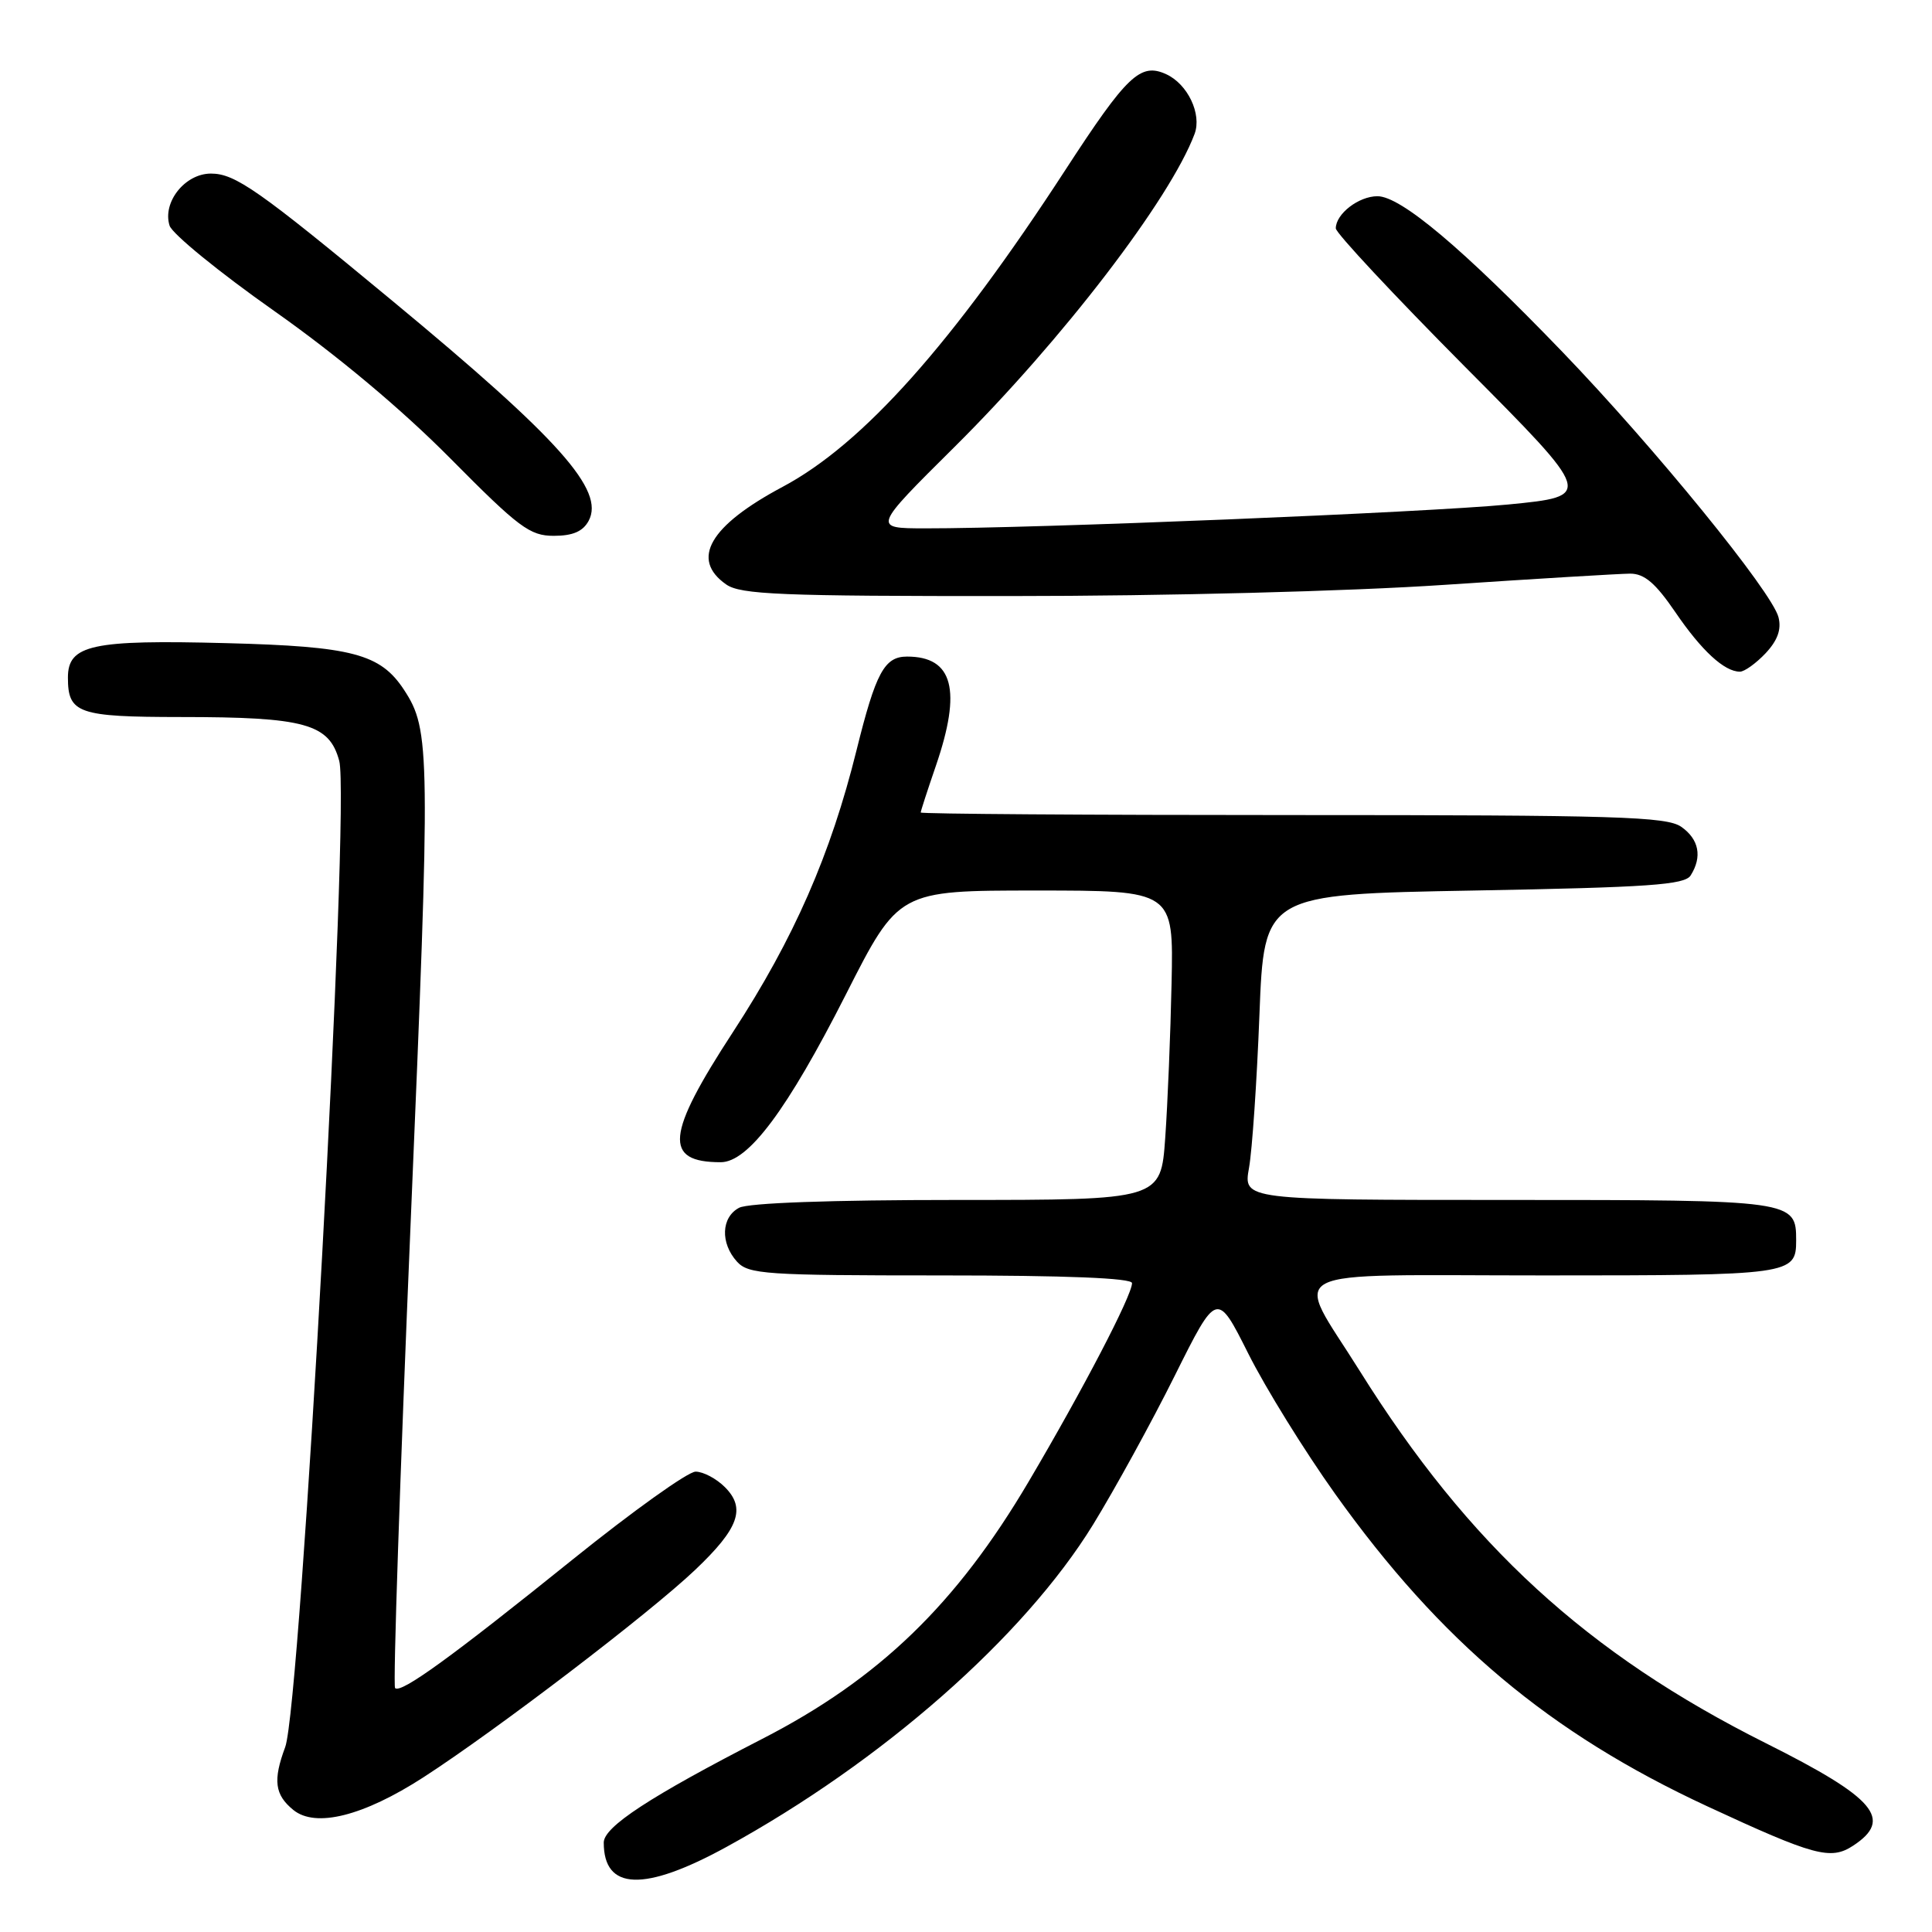 <?xml version="1.0" encoding="UTF-8" standalone="no"?>
<!DOCTYPE svg PUBLIC "-//W3C//DTD SVG 1.1//EN" "http://www.w3.org/Graphics/SVG/1.1/DTD/svg11.dtd" >
<svg xmlns="http://www.w3.org/2000/svg" xmlns:xlink="http://www.w3.org/1999/xlink" version="1.1" viewBox="0 0 256 256">
 <g >
 <path fill="currentColor"
d=" M 96.24 244.74 C 116.88 233.43 135.68 216.91 144.85 202.00 C 147.72 197.32 152.59 188.46 155.66 182.29 C 161.25 171.08 161.25 171.08 165.41 179.37 C 167.69 183.92 172.87 192.28 176.90 197.93 C 190.89 217.53 205.32 229.64 226.19 239.33 C 240.41 245.93 242.57 246.51 245.54 244.57 C 250.89 241.06 248.50 238.25 234.00 230.99 C 210.29 219.12 194.61 204.74 180.17 181.65 C 171.40 167.62 168.72 169.00 204.68 169.00 C 237.33 169.00 238.00 168.91 238.00 164.37 C 238.00 159.04 237.72 159.00 199.80 159.00 C 164.74 159.00 164.74 159.00 165.50 154.75 C 165.92 152.41 166.54 143.30 166.88 134.50 C 167.50 118.50 167.50 118.50 195.29 118.00 C 218.52 117.58 223.23 117.25 224.02 116.00 C 225.58 113.53 225.13 111.21 222.78 109.56 C 220.84 108.20 214.26 108.00 171.28 108.00 C 144.17 108.00 122.00 107.85 122.00 107.66 C 122.00 107.47 122.90 104.70 124.00 101.50 C 127.46 91.43 126.30 87.00 120.19 87.00 C 117.19 87.00 116.05 89.11 113.50 99.39 C 110.07 113.24 105.20 124.36 97.13 136.74 C 88.23 150.38 87.89 154.00 95.50 154.00 C 99.15 154.00 104.33 147.05 112.09 131.76 C 119.07 118.00 119.07 118.00 137.28 118.00 C 155.50 118.00 155.50 118.00 155.24 130.25 C 155.10 136.99 154.72 146.21 154.40 150.75 C 153.82 159.00 153.82 159.00 126.84 159.00 C 110.16 159.00 99.13 159.39 97.93 160.04 C 95.56 161.30 95.43 164.71 97.65 167.17 C 99.18 168.85 101.37 169.00 124.65 169.00 C 141.30 169.00 150.00 169.35 150.00 170.02 C 150.00 171.65 143.51 184.11 136.31 196.31 C 126.72 212.57 116.47 222.47 101.00 230.41 C 86.12 238.06 80.00 242.06 80.00 244.15 C 80.00 250.51 85.35 250.70 96.24 244.74 Z  M 56.11 235.50 C 65.79 229.24 86.11 213.73 92.12 208.01 C 97.91 202.51 98.86 199.86 96.05 197.05 C 94.92 195.92 93.18 195.00 92.17 195.00 C 91.16 195.00 83.85 200.23 75.92 206.61 C 59.79 219.60 53.11 224.44 52.35 223.68 C 52.06 223.40 53.00 195.56 54.42 161.83 C 57.06 99.39 57.03 96.74 53.53 91.40 C 50.40 86.63 46.67 85.65 30.00 85.22 C 12.16 84.75 9.00 85.44 9.00 89.78 C 9.00 94.53 10.34 95.00 23.95 95.01 C 40.42 95.01 43.63 95.90 44.95 100.82 C 46.42 106.27 39.86 225.93 37.79 231.50 C 36.15 235.90 36.40 237.82 38.87 239.83 C 41.82 242.23 48.15 240.64 56.11 235.50 Z  M 233.95 86.56 C 235.54 84.86 236.07 83.40 235.66 81.79 C 234.82 78.44 219.23 59.30 207.00 46.60 C 193.79 32.89 185.61 26.00 182.52 26.00 C 180.04 26.00 177.00 28.34 177.00 30.26 C 177.00 30.87 184.69 39.10 194.08 48.56 C 211.17 65.74 211.17 65.74 199.83 66.85 C 188.97 67.90 137.04 70.03 122.56 70.01 C 115.62 70.00 115.62 70.00 126.45 59.25 C 140.73 45.08 155.05 26.40 158.29 17.74 C 159.27 15.11 157.37 11.13 154.52 9.83 C 151.11 8.27 149.33 9.97 141.18 22.50 C 126.19 45.56 114.36 58.83 103.70 64.51 C 94.02 69.67 91.46 74.11 96.22 77.44 C 98.13 78.78 103.42 79.00 133.97 78.98 C 154.50 78.98 178.79 78.35 191.50 77.49 C 203.60 76.68 214.62 76.02 216.00 76.01 C 217.89 76.01 219.35 77.25 221.98 81.10 C 225.46 86.21 228.48 89.00 230.55 89.00 C 231.15 89.00 232.68 87.90 233.95 86.56 Z  M 78.00 69.01 C 80.16 64.96 74.16 58.22 52.00 39.87 C 34.26 25.17 31.16 23.00 27.95 23.00 C 24.51 23.00 21.49 26.80 22.47 29.90 C 22.82 30.99 29.04 36.07 36.30 41.18 C 44.69 47.09 53.21 54.22 59.67 60.74 C 68.76 69.92 70.21 71.00 73.38 71.00 C 75.90 71.00 77.24 70.42 78.00 69.01 Z "/>
</g>
</svg>
